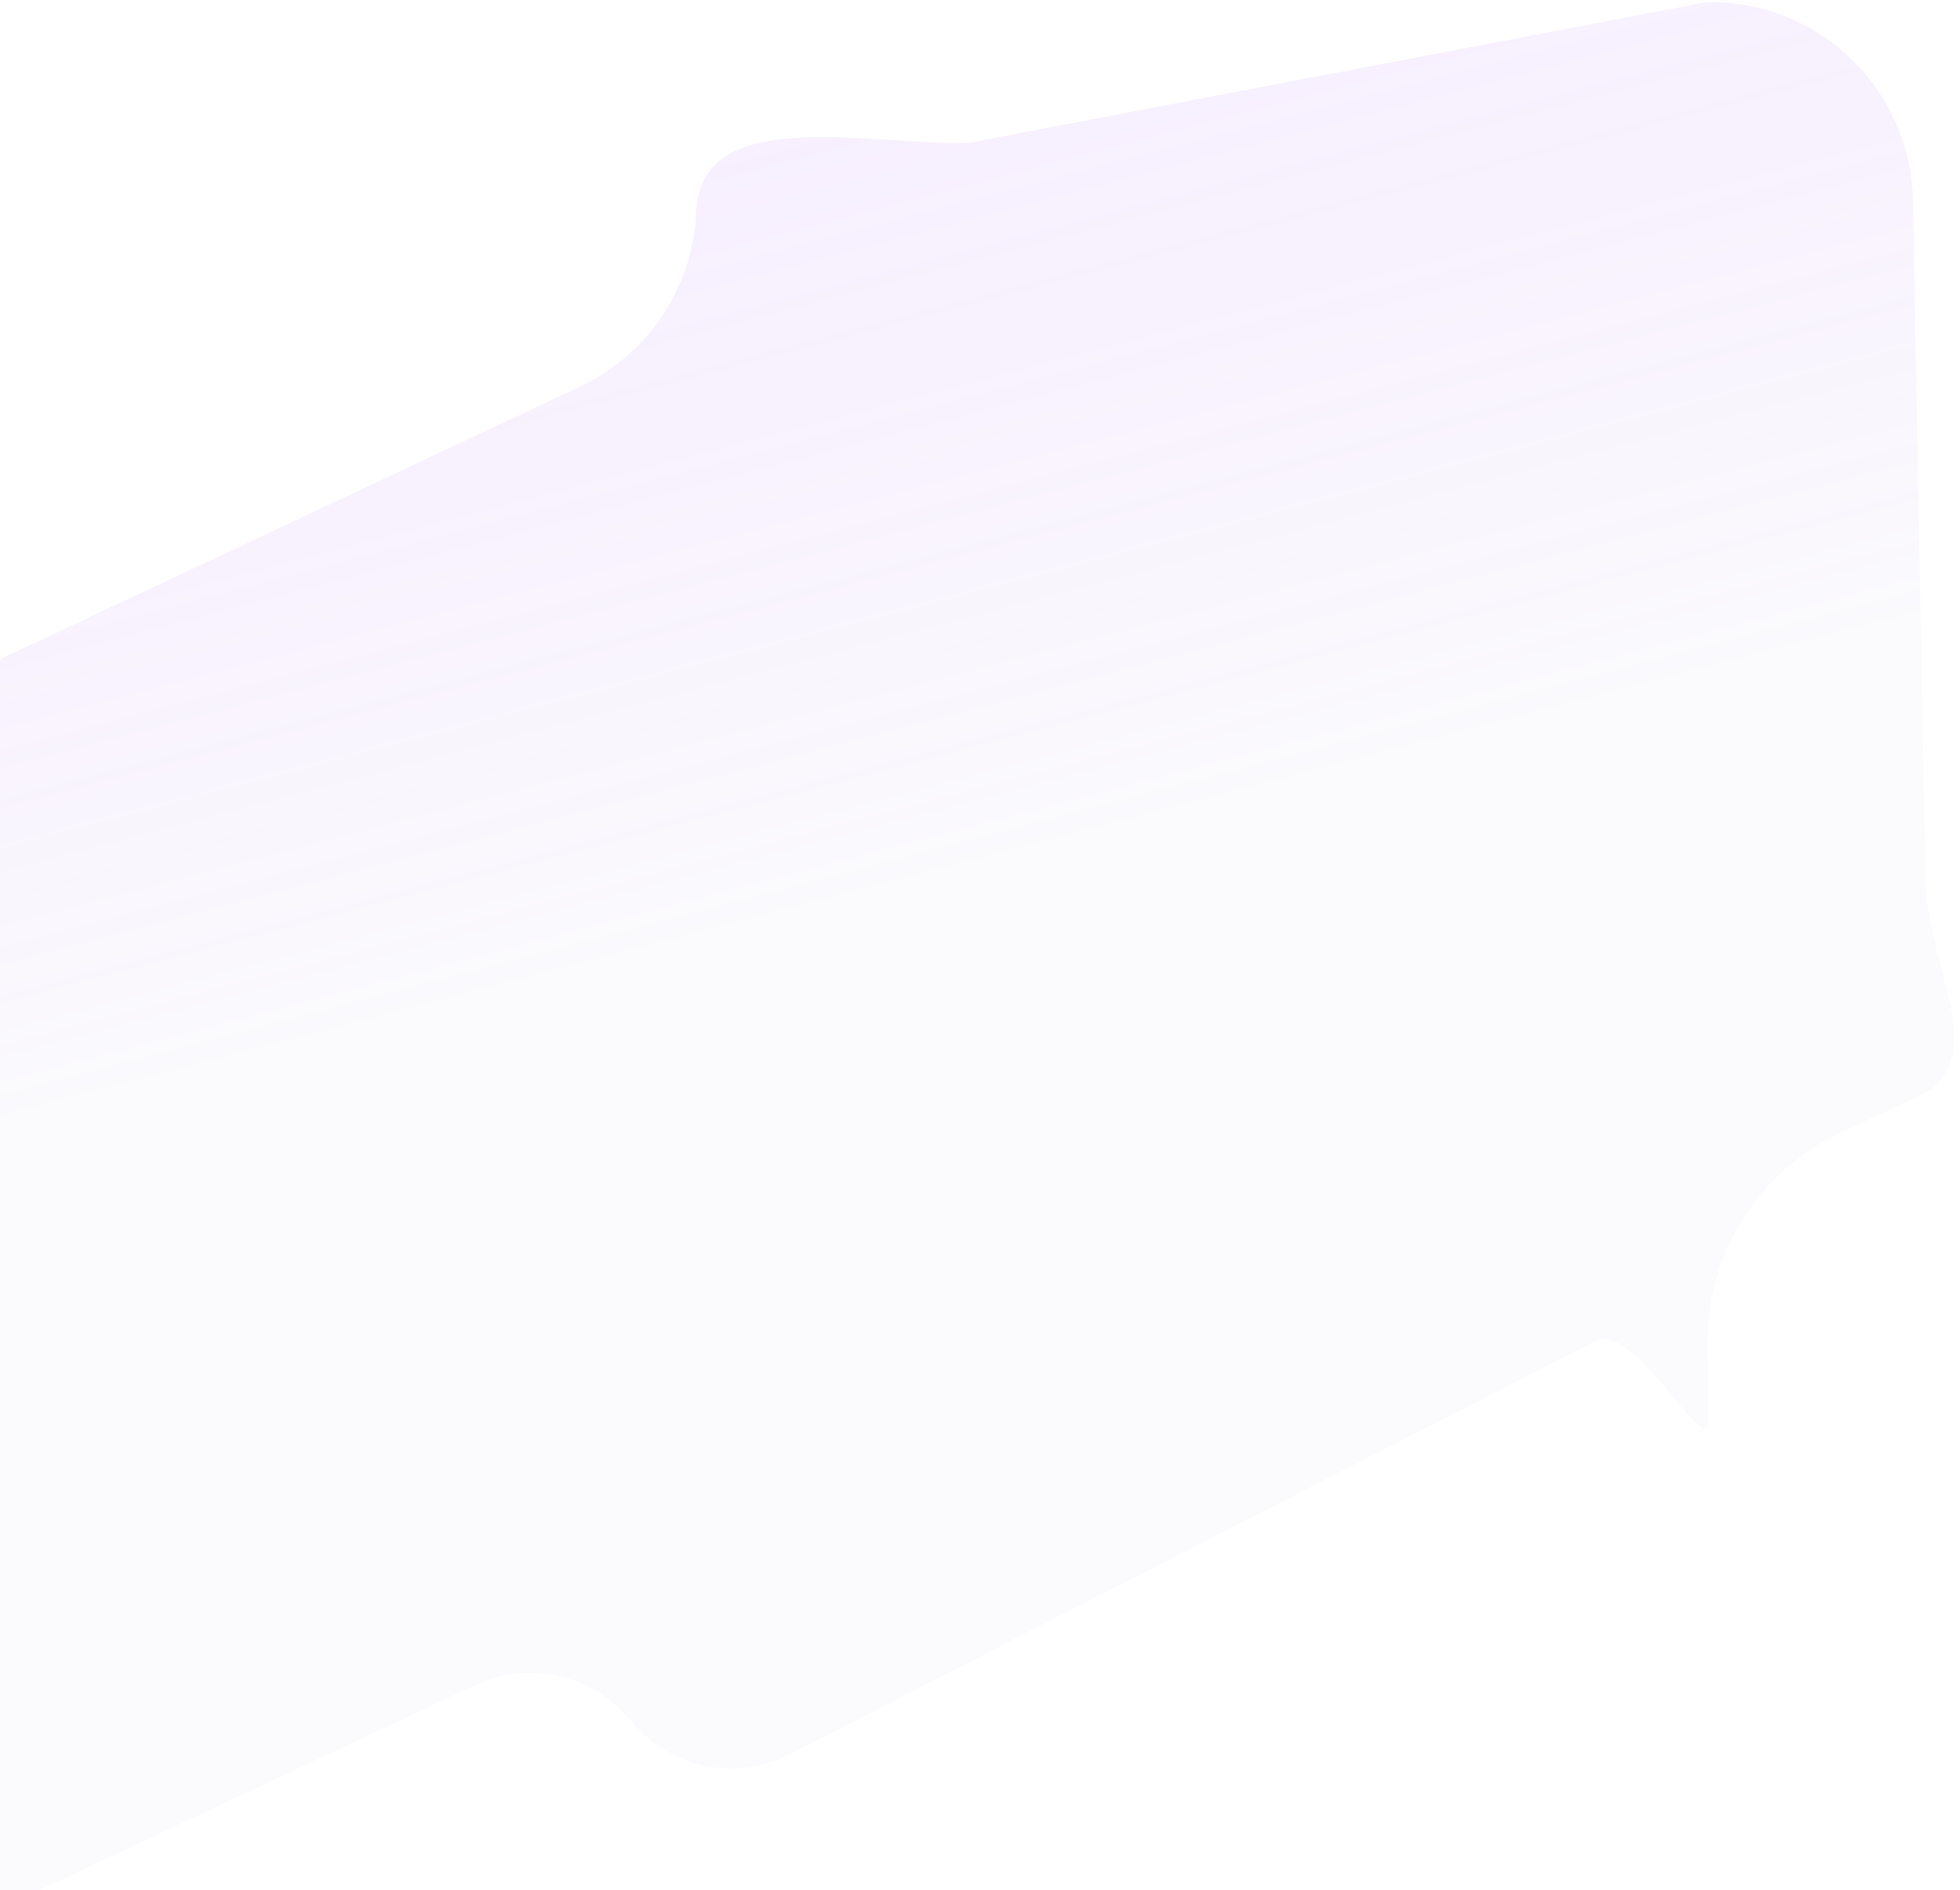 <svg width="225" height="217" viewBox="0 0 225 217" fill="none" xmlns="http://www.w3.org/2000/svg">
<path opacity="0.2" d="M66.614 44.365L-4.167 77.647C-10.994 80.857 -18.908 80.809 -25.692 77.527L-29.475 75.696C-36.277 72.406 -44.185 72.372 -51.013 75.582L-90.311 94.061C-101.728 99.429 -106.64 113.061 -101.258 124.508L-58.577 215.277C-51.903 229.472 -34.994 235.579 -20.819 228.914L54.552 193.473C60.729 190.569 68.077 192.25 72.395 197.55C76.714 202.85 84.062 204.531 90.239 201.627L183.212 153.925C187.737 151.797 196.168 168.083 196.112 163.068L196.023 154.3C195.919 143.949 201.858 134.494 211.208 130.097L220.493 125.731C228.867 121.793 220.839 109.836 221.025 100.573L219.614 23.977C219.867 10.77 209.099 -0.005 195.912 0.248L111.225 16.398C98.951 16.635 80.447 12.051 79.926 24.318C79.556 32.952 74.429 40.69 66.614 44.365Z" fill="url(#paint0_linear_2364_5625)"/>
<defs>
<linearGradient id="paint0_linear_2364_5625" x1="29.862" y1="5.423" x2="58.217" y2="113.182" gradientUnits="userSpaceOnUse">
<stop stop-color="#BE76FF" stop-opacity="0.6"/>
<stop offset="1" stop-color="#E9E6F4"/>
</linearGradient>
</defs>
</svg>
